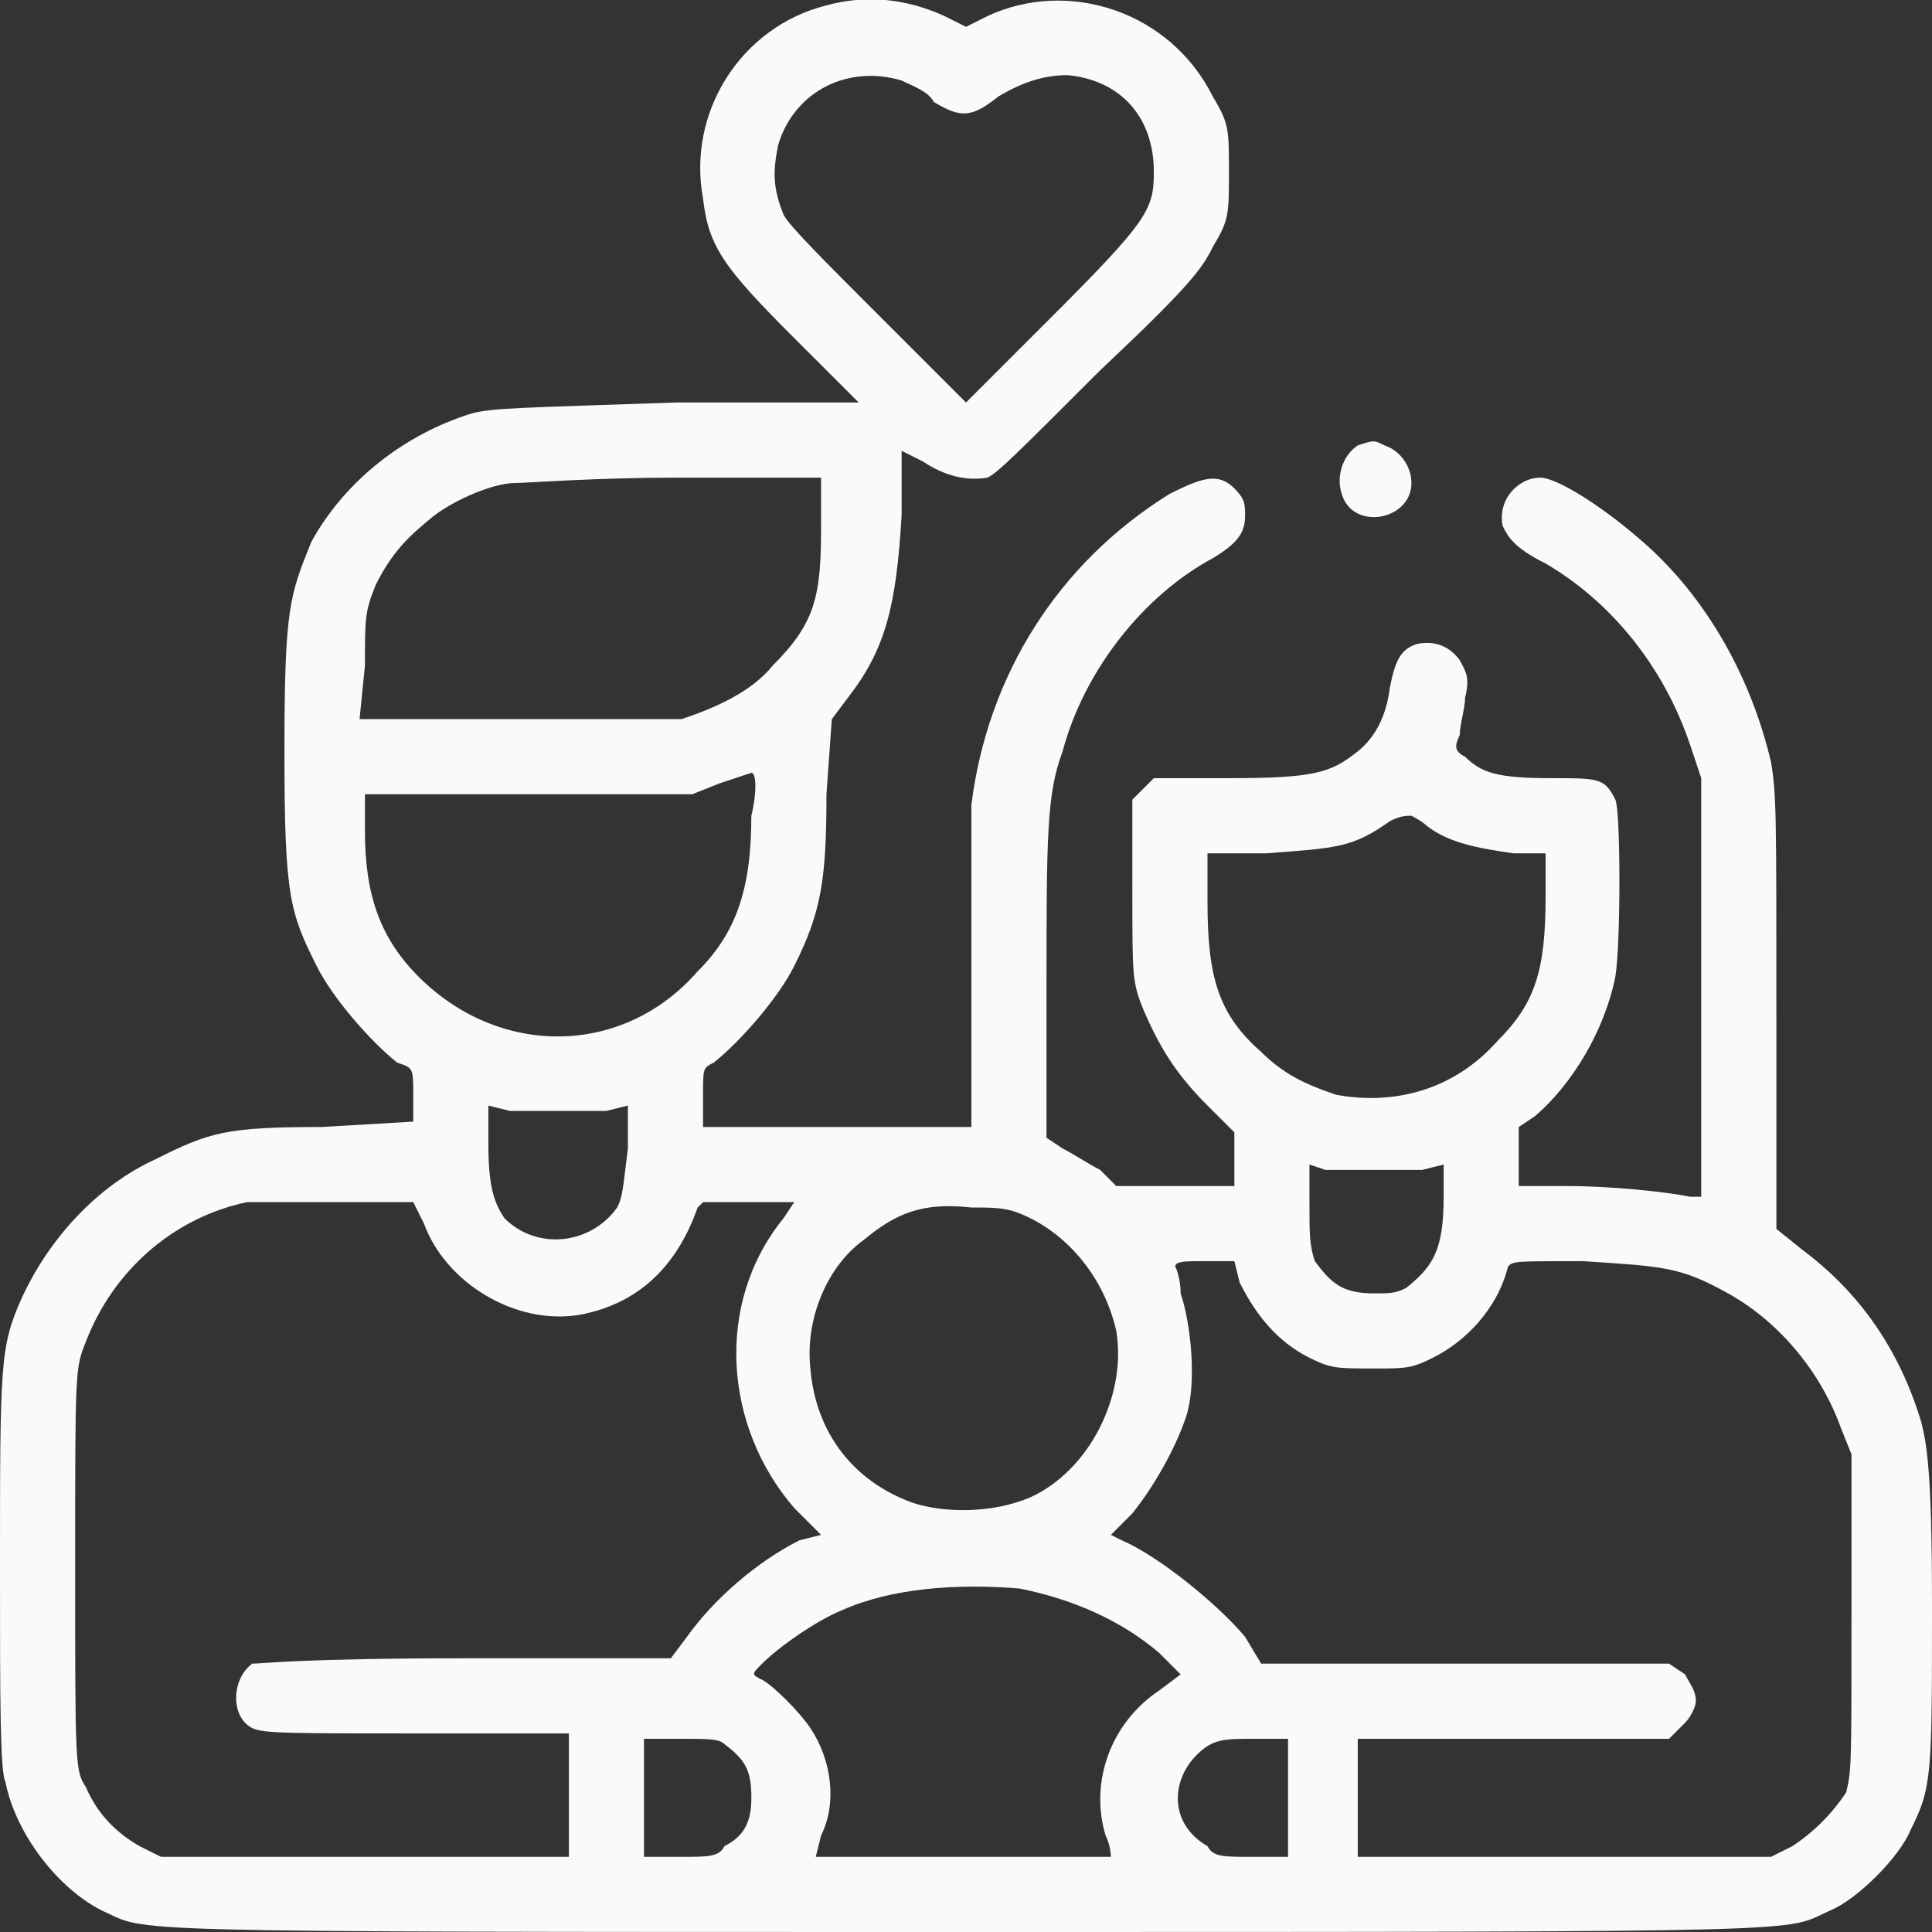 <svg width="40" height="40" viewBox="0 0 40 40" fill="none" xmlns="http://www.w3.org/2000/svg">
    <rect x="0" y="0" width="40" height="40" fill="#333333" stroke="none"/>
    <path fill="#F8FAFC" fill-rule="evenodd" clip-rule="evenodd" d="M19.556 0.333L20 0.556L20.444 0.333C22.111 -0.444 24.222 0.222 25.111 2C25.444 2.556 25.444 2.667 25.444 3.556C25.444 4.444 25.444 4.556 25.111 5.111C24.889 5.556 24.667 5.889 22.778 7.667C21 9.444 20.667 9.778 20.444 9.889C20 9.963 19.556 9.852 19.111 9.556L18.667 9.333V10.667C18.556 12.556 18.333 13.444 17.556 14.444L17.222 14.889L17.111 16.444C17.111 18.222 17 18.889 16.444 20C16.111 20.667 15.333 21.556 14.778 22C14.556 22.111 14.556 22.111 14.556 22.667V23.333H20.111V20.444C20.111 18.778 20.111 17.111 20.111 16.667C20.444 14 21.889 11.667 24.222 10.222C24.889 9.889 25.222 9.778 25.556 10.111C25.778 10.333 25.778 10.444 25.778 10.667C25.778 11 25.667 11.222 25.111 11.556C23.667 12.333 22.444 13.889 22 15.556C21.667 16.444 21.667 17.333 21.667 20.556V23.556L22 23.778C22.222 23.889 22.556 24.111 22.778 24.222L23.111 24.556H25.556V23.444L25 22.889C24.333 22.222 24 21.667 23.667 20.889C23.444 20.333 23.444 20.222 23.444 18.444V16.556L23.889 16.111H25.444C27.222 16.111 27.556 16 28.111 15.556C28.482 15.259 28.704 14.815 28.778 14.222C28.889 13.667 29 13.444 29.333 13.333C29.704 13.259 30 13.37 30.222 13.667C30.333 13.889 30.444 14 30.333 14.444C30.333 14.667 30.222 15 30.222 15.222C30.111 15.444 30.111 15.556 30.333 15.667C30.667 16 31 16.111 32.111 16.111C33.111 16.111 33.222 16.111 33.444 16.556C33.556 16.778 33.556 19.556 33.444 20.222C33.222 21.333 32.556 22.444 31.778 23.111L31.444 23.333V23.889V24.556H32.444C33.333 24.556 34.444 24.667 35 24.778H35.222V16.111L35 15.444C34.444 13.778 33.333 12.444 32 11.667C31.333 11.333 31.222 11.111 31.111 10.889C31 10.333 31.444 9.889 31.889 9.889C32.222 9.889 33.111 10.444 33.889 11.111C35.222 12.222 36.222 13.889 36.667 15.778C36.778 16.444 36.778 16.778 36.778 21V25.444L37.333 25.889C38.519 26.778 39.333 27.963 39.778 29.444C39.889 29.889 40 30.444 40 33.222C40 36.778 40 37 39.556 37.889C39.333 38.444 38.444 39.333 37.889 39.556C36.889 40 38.111 40 20 40C1.889 40 3.111 40 2.111 39.556C1.222 39.111 0.333 38 0.111 36.889C0 36.667 0 35.111 0 32.556C0 28.222 0 27.889 0.444 26.889C1 25.667 2 24.556 3.222 24C4.333 23.444 4.667 23.333 6.667 23.333L8.556 23.222V22.667C8.556 22.111 8.556 22.111 8.222 22C7.667 21.556 6.889 20.667 6.556 20C6 18.889 5.889 18.556 5.889 15.556C5.889 12.556 6 12.333 6.444 11.222C7.111 10 8.333 9 9.778 8.556C10.222 8.444 10.778 8.444 14 8.333H17.778L16.444 7C15 5.556 14.667 5.111 14.556 4.111C14.222 2.333 15.333 0.556 17.111 0.111C17.926 -0.111 18.741 -0.037 19.556 0.333ZM16.111 3C16 3.556 16 3.889 16.222 4.444C16.333 4.667 17 5.333 18.222 6.556L20 8.333L21.778 6.556C23.778 4.556 23.889 4.333 23.889 3.556C23.889 2.444 23.222 1.667 22.111 1.556C21.667 1.556 21.222 1.667 20.667 2C20.111 2.444 19.889 2.444 19.333 2.111C19.222 1.889 18.889 1.778 18.667 1.667C17.556 1.333 16.444 1.889 16.111 3ZM17 9.889H14C12.333 9.889 10.889 10 10.667 10C10.222 10 9.444 10.333 9 10.667C8.444 11.111 8.111 11.444 7.778 12.111C7.556 12.667 7.556 12.778 7.556 13.778L7.444 14.889H10.556C12.333 14.889 13.889 14.889 14.111 14.889C14.778 14.667 15.556 14.333 16 13.778C16.889 12.889 17 12.333 17 10.889V9.889ZM15.556 16C15.556 16 15.222 16.111 14.889 16.222L14.333 16.444H10.889H7.556V17.222C7.556 18.556 7.889 19.444 8.667 20.222C10.333 21.889 12.889 21.889 14.444 20.111C15.222 19.333 15.556 18.444 15.556 16.889C15.667 16.444 15.667 16 15.556 16ZM29.222 16.889C29.111 16.889 29 16.889 28.778 17C28 17.556 27.667 17.556 26.222 17.667H25V18.667C25 20.222 25.222 21 26.111 21.778C26.556 22.222 27 22.444 27.667 22.667C28.889 22.889 30.111 22.556 31 21.556C31.778 20.778 32 20.111 32 18.556V17.667H31.333C30.556 17.556 30 17.444 29.556 17.111C29.444 17 29.222 16.889 29.222 16.889ZM10.556 23L10.111 22.889V23.667C10.111 24.556 10.222 24.889 10.444 25.222C11.111 25.889 12.222 25.778 12.778 25C12.889 24.778 12.889 24.667 13 23.778V22.889L12.556 23C12.333 23 11.889 23 11.556 23C11.222 23 10.778 23 10.556 23ZM27.444 24.222L27.111 24.111V24.889C27.111 25.556 27.111 25.778 27.222 26.111C27.556 26.556 27.778 26.778 28.444 26.778C28.778 26.778 28.889 26.778 29.111 26.667C29.667 26.222 29.889 25.889 29.889 24.778V24.111L29.444 24.222C29.222 24.222 28.778 24.222 28.444 24.222C28.111 24.222 27.667 24.222 27.444 24.222ZM8.556 24.889H7C6.222 24.889 5.333 24.889 5.111 24.889C3.556 25.222 2.333 26.333 1.778 27.778C1.556 28.333 1.556 28.333 1.556 32.444C1.556 36.556 1.556 36.667 1.778 37C2 37.519 2.37 37.926 2.889 38.222L3.333 38.444H7.556H11.778V35.889H8.667C6 35.889 5.444 35.889 5.222 35.778C4.778 35.556 4.778 34.778 5.222 34.444C5.444 34.444 6.222 34.333 9.667 34.333H13.889L14.222 33.889C14.778 33.111 15.667 32.333 16.556 31.889L17 31.778L16.444 31.222C15 29.556 14.778 27 16.222 25.222L16.444 24.889H14.556L14.444 25C14 26.259 13.185 27 12 27.222C10.667 27.444 9.222 26.556 8.778 25.333L8.556 24.889ZM20.111 25C19.111 24.889 18.556 25.111 17.889 25.667C17.111 26.222 16.667 27.333 16.778 28.333C16.889 29.667 17.667 30.667 18.889 31.111C19.556 31.333 20.556 31.333 21.333 31C22.556 30.444 23.333 28.889 23.111 27.556C22.889 26.556 22.222 25.667 21.333 25.222C20.889 25 20.667 25 20.111 25ZM25.556 26.111H24.889C24.556 26.111 24.333 26.111 24.333 26.222C24.333 26.222 24.444 26.444 24.444 26.778C24.667 27.444 24.778 28.667 24.556 29.333C24.333 30 23.889 30.778 23.444 31.333L23 31.778L23.222 31.889C24 32.222 25.222 33.222 25.778 33.889L26.111 34.444H34.556L34.889 34.667C35 34.889 35.111 35 35.111 35.222C35.111 35.333 35 35.556 34.889 35.667L34.556 36H28.111V38.444H32.444H36.667L37.111 38.222C37.556 37.926 37.926 37.556 38.222 37.111C38.333 36.667 38.333 36.556 38.333 33.444V30.111L38.111 29.556C37.667 28.333 36.778 27.333 35.778 26.778C34.778 26.222 34.444 26.222 32.778 26.111C31.333 26.111 31.333 26.111 31.222 26.222C31 27.111 30.333 27.778 29.667 28.111C29.222 28.333 29.111 28.333 28.444 28.333C27.667 28.333 27.556 28.333 27.111 28.111C26.444 27.778 26 27.222 25.667 26.556L25.556 26.111ZM17.444 33.333C16.889 33.556 16.111 34.111 15.778 34.444C15.556 34.667 15.556 34.667 15.778 34.778C16 34.889 16.556 35.444 16.778 35.778C17.222 36.444 17.333 37.333 17 38L16.889 38.444H20C21.667 38.444 23 38.444 23 38.444C23 38.444 23 38.222 22.889 38C22.556 36.889 23 35.667 24 35L24.444 34.667L24 34.222C23.222 33.556 22.222 33.111 21.111 32.889C19.778 32.778 18.444 32.889 17.444 33.333ZM14.111 36H13.333V38.444H14.111C14.667 38.444 14.889 38.444 15 38.222C15.444 38 15.556 37.667 15.556 37.222C15.556 36.667 15.444 36.444 15 36.111C14.889 36 14.667 36 14.111 36ZM26.667 36H26C25.333 36 25.111 36 24.778 36.333C24.222 36.889 24.222 37.778 25 38.222C25.111 38.444 25.333 38.444 25.889 38.444H26.667V36ZM28.667 9.222C29 9.333 29.222 9.667 29.222 10C29.222 10.778 28 11 27.778 10.222C27.667 9.889 27.778 9.444 28.111 9.222C28.444 9.111 28.444 9.111 28.667 9.222Z" />
</svg>